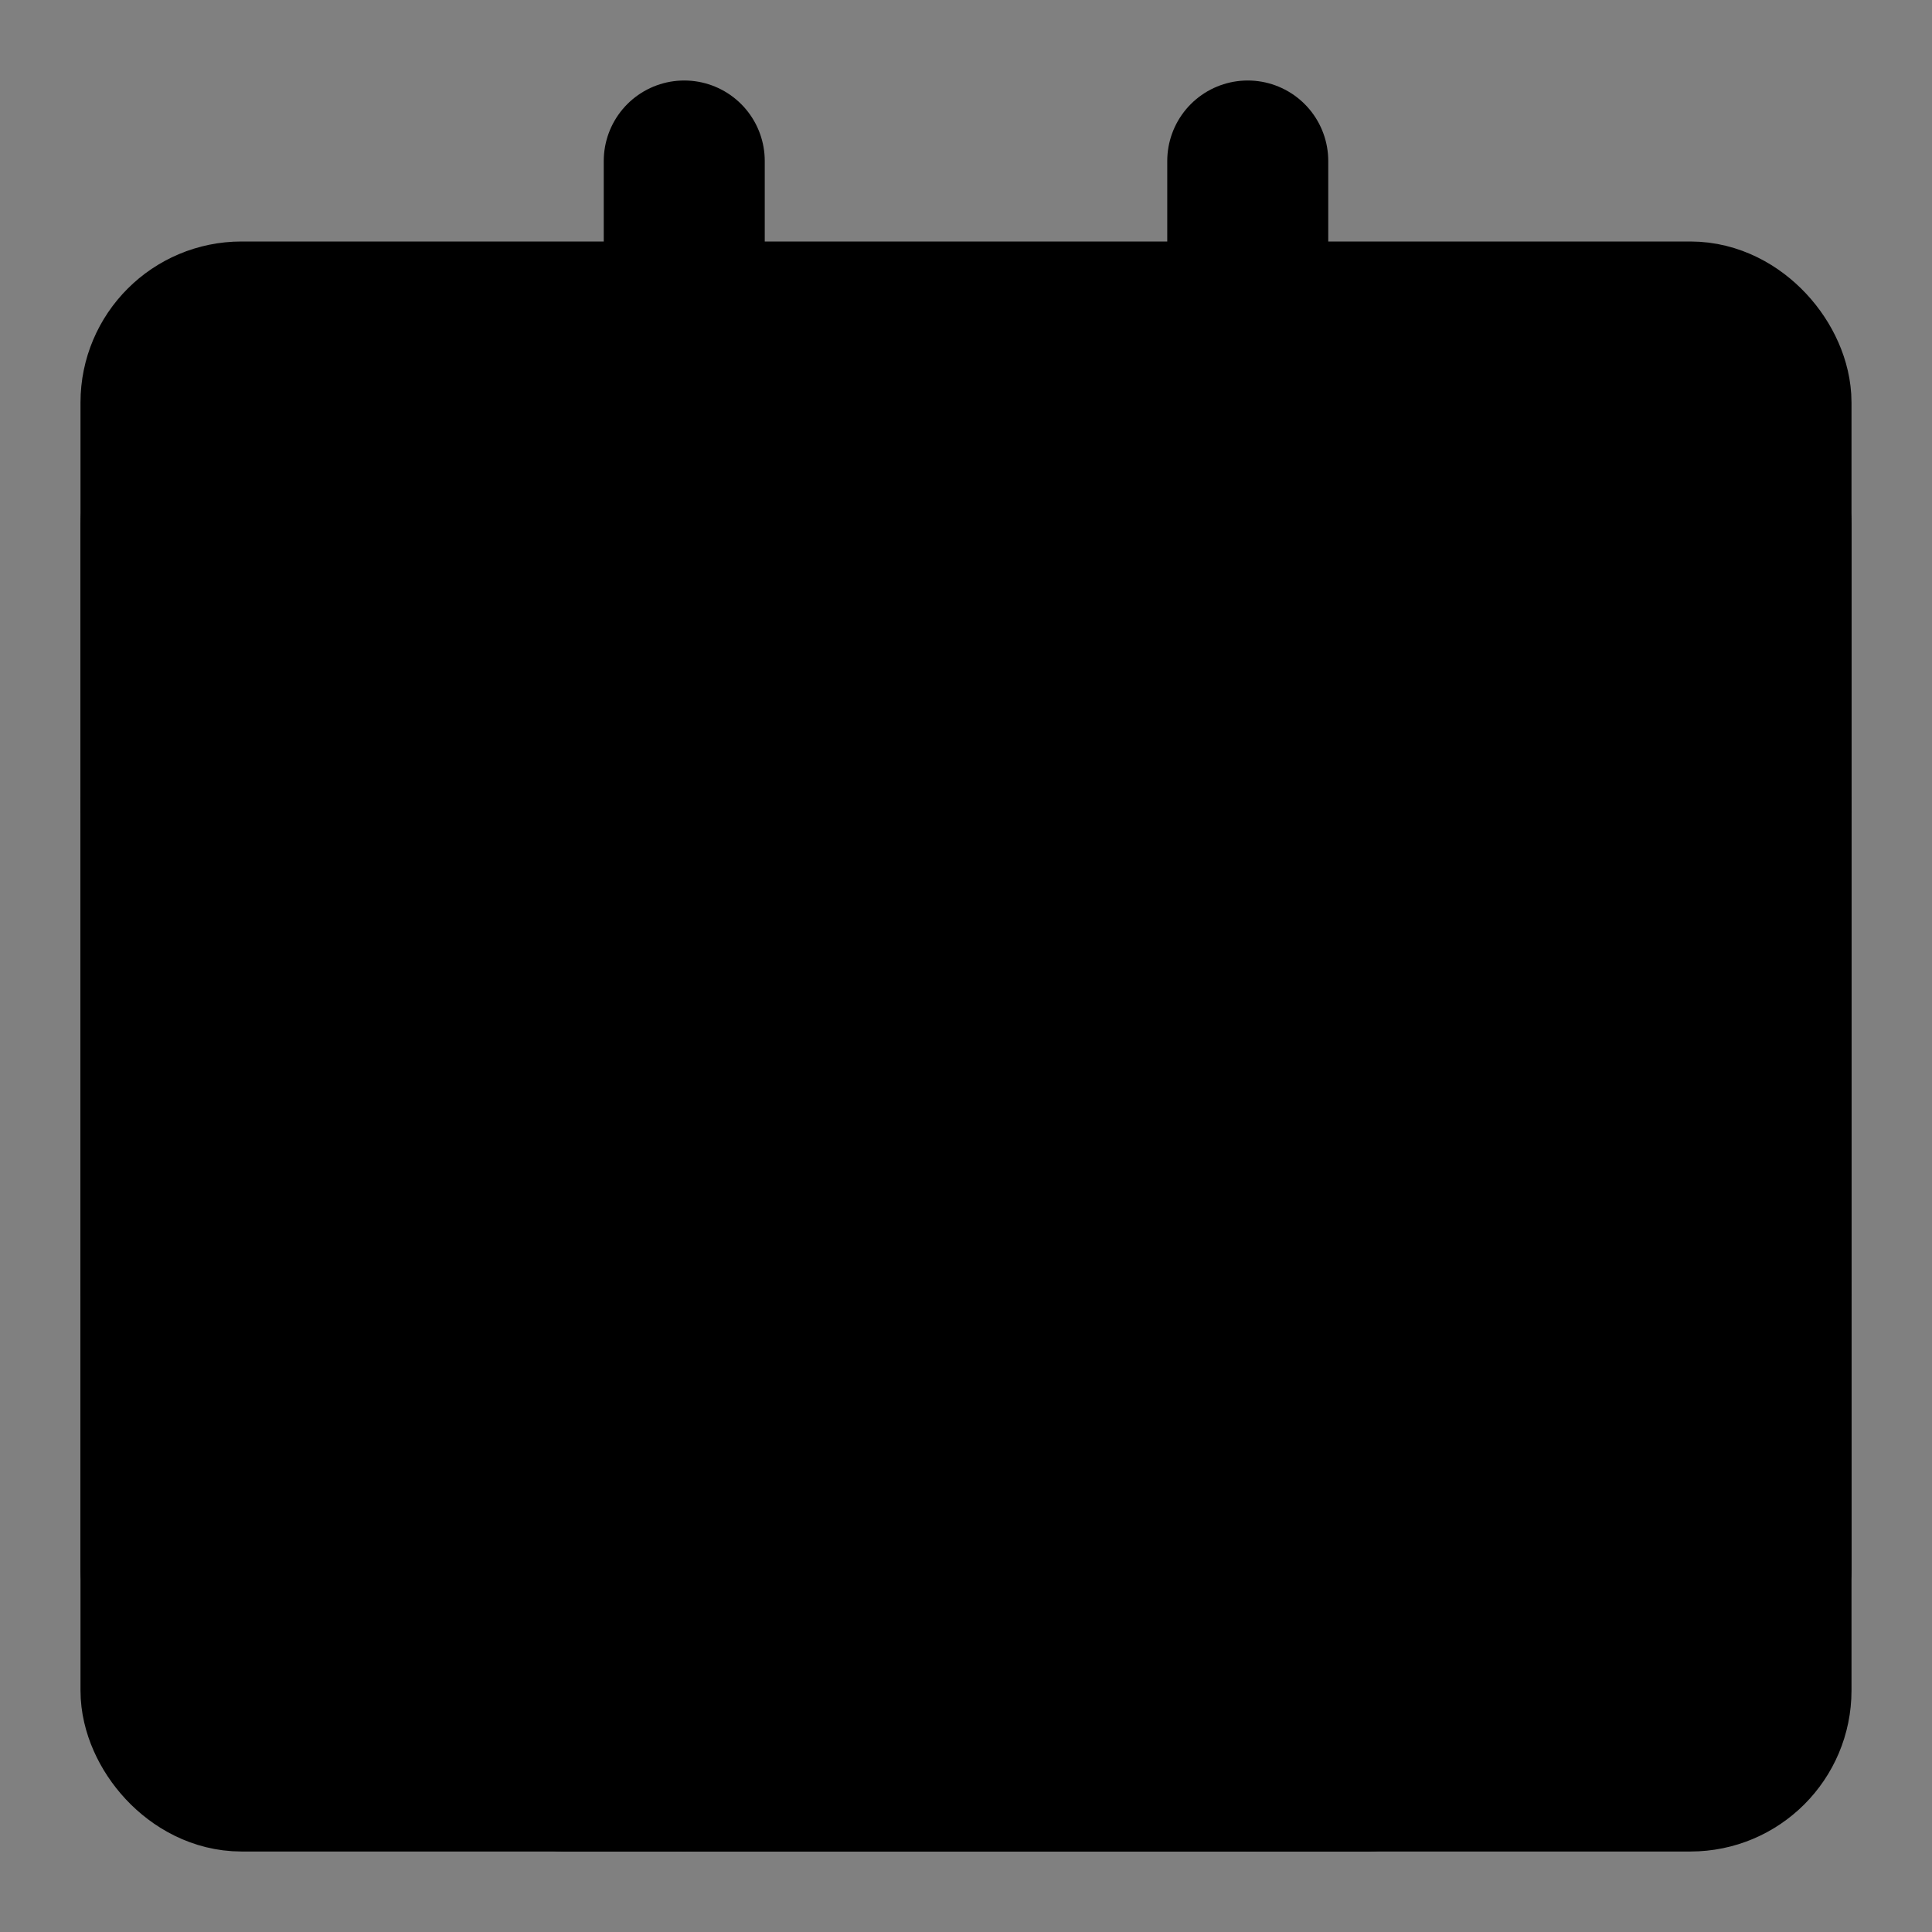 <svg viewBox="0 0 48 48" fill="none" xmlns="http://www.w3.org/2000/svg"><rect x="0" y="0" width="48" height="48" fill="#808080" stroke="none"/><rect fill="white" fill-opacity="0.01"/><rect x="4" y="8" width="40" height="36" rx="2" fill="currentColor" stroke="currentColor" stroke-width="4" stroke-linecap="round" stroke-linejoin="round"/><path d="M4 20H44" stroke="currentColor" stroke-width="4" stroke-linecap="round" stroke-linejoin="round"/><path d="M4 32H44" stroke="currentColor" stroke-width="4" stroke-linecap="round" stroke-linejoin="round"/><path d="M17 4V12" stroke="black" stroke-width="4" stroke-linecap="round" stroke-linejoin="round"/><path d="M31 4V12" stroke="black" stroke-width="4" stroke-linecap="round" stroke-linejoin="round"/><path d="M17 20V44" stroke="currentColor" stroke-width="4" stroke-linecap="round" stroke-linejoin="round"/><path d="M31 20V44" stroke="currentColor" stroke-width="4" stroke-linecap="round" stroke-linejoin="round"/><path d="M44 13V39" stroke="black" stroke-width="4" stroke-linecap="round" stroke-linejoin="round"/><path d="M4 13L4 39" stroke="black" stroke-width="4" stroke-linecap="round" stroke-linejoin="round"/><path d="M14 44H34" stroke="black" stroke-width="4" stroke-linecap="round" stroke-linejoin="round"/></svg>